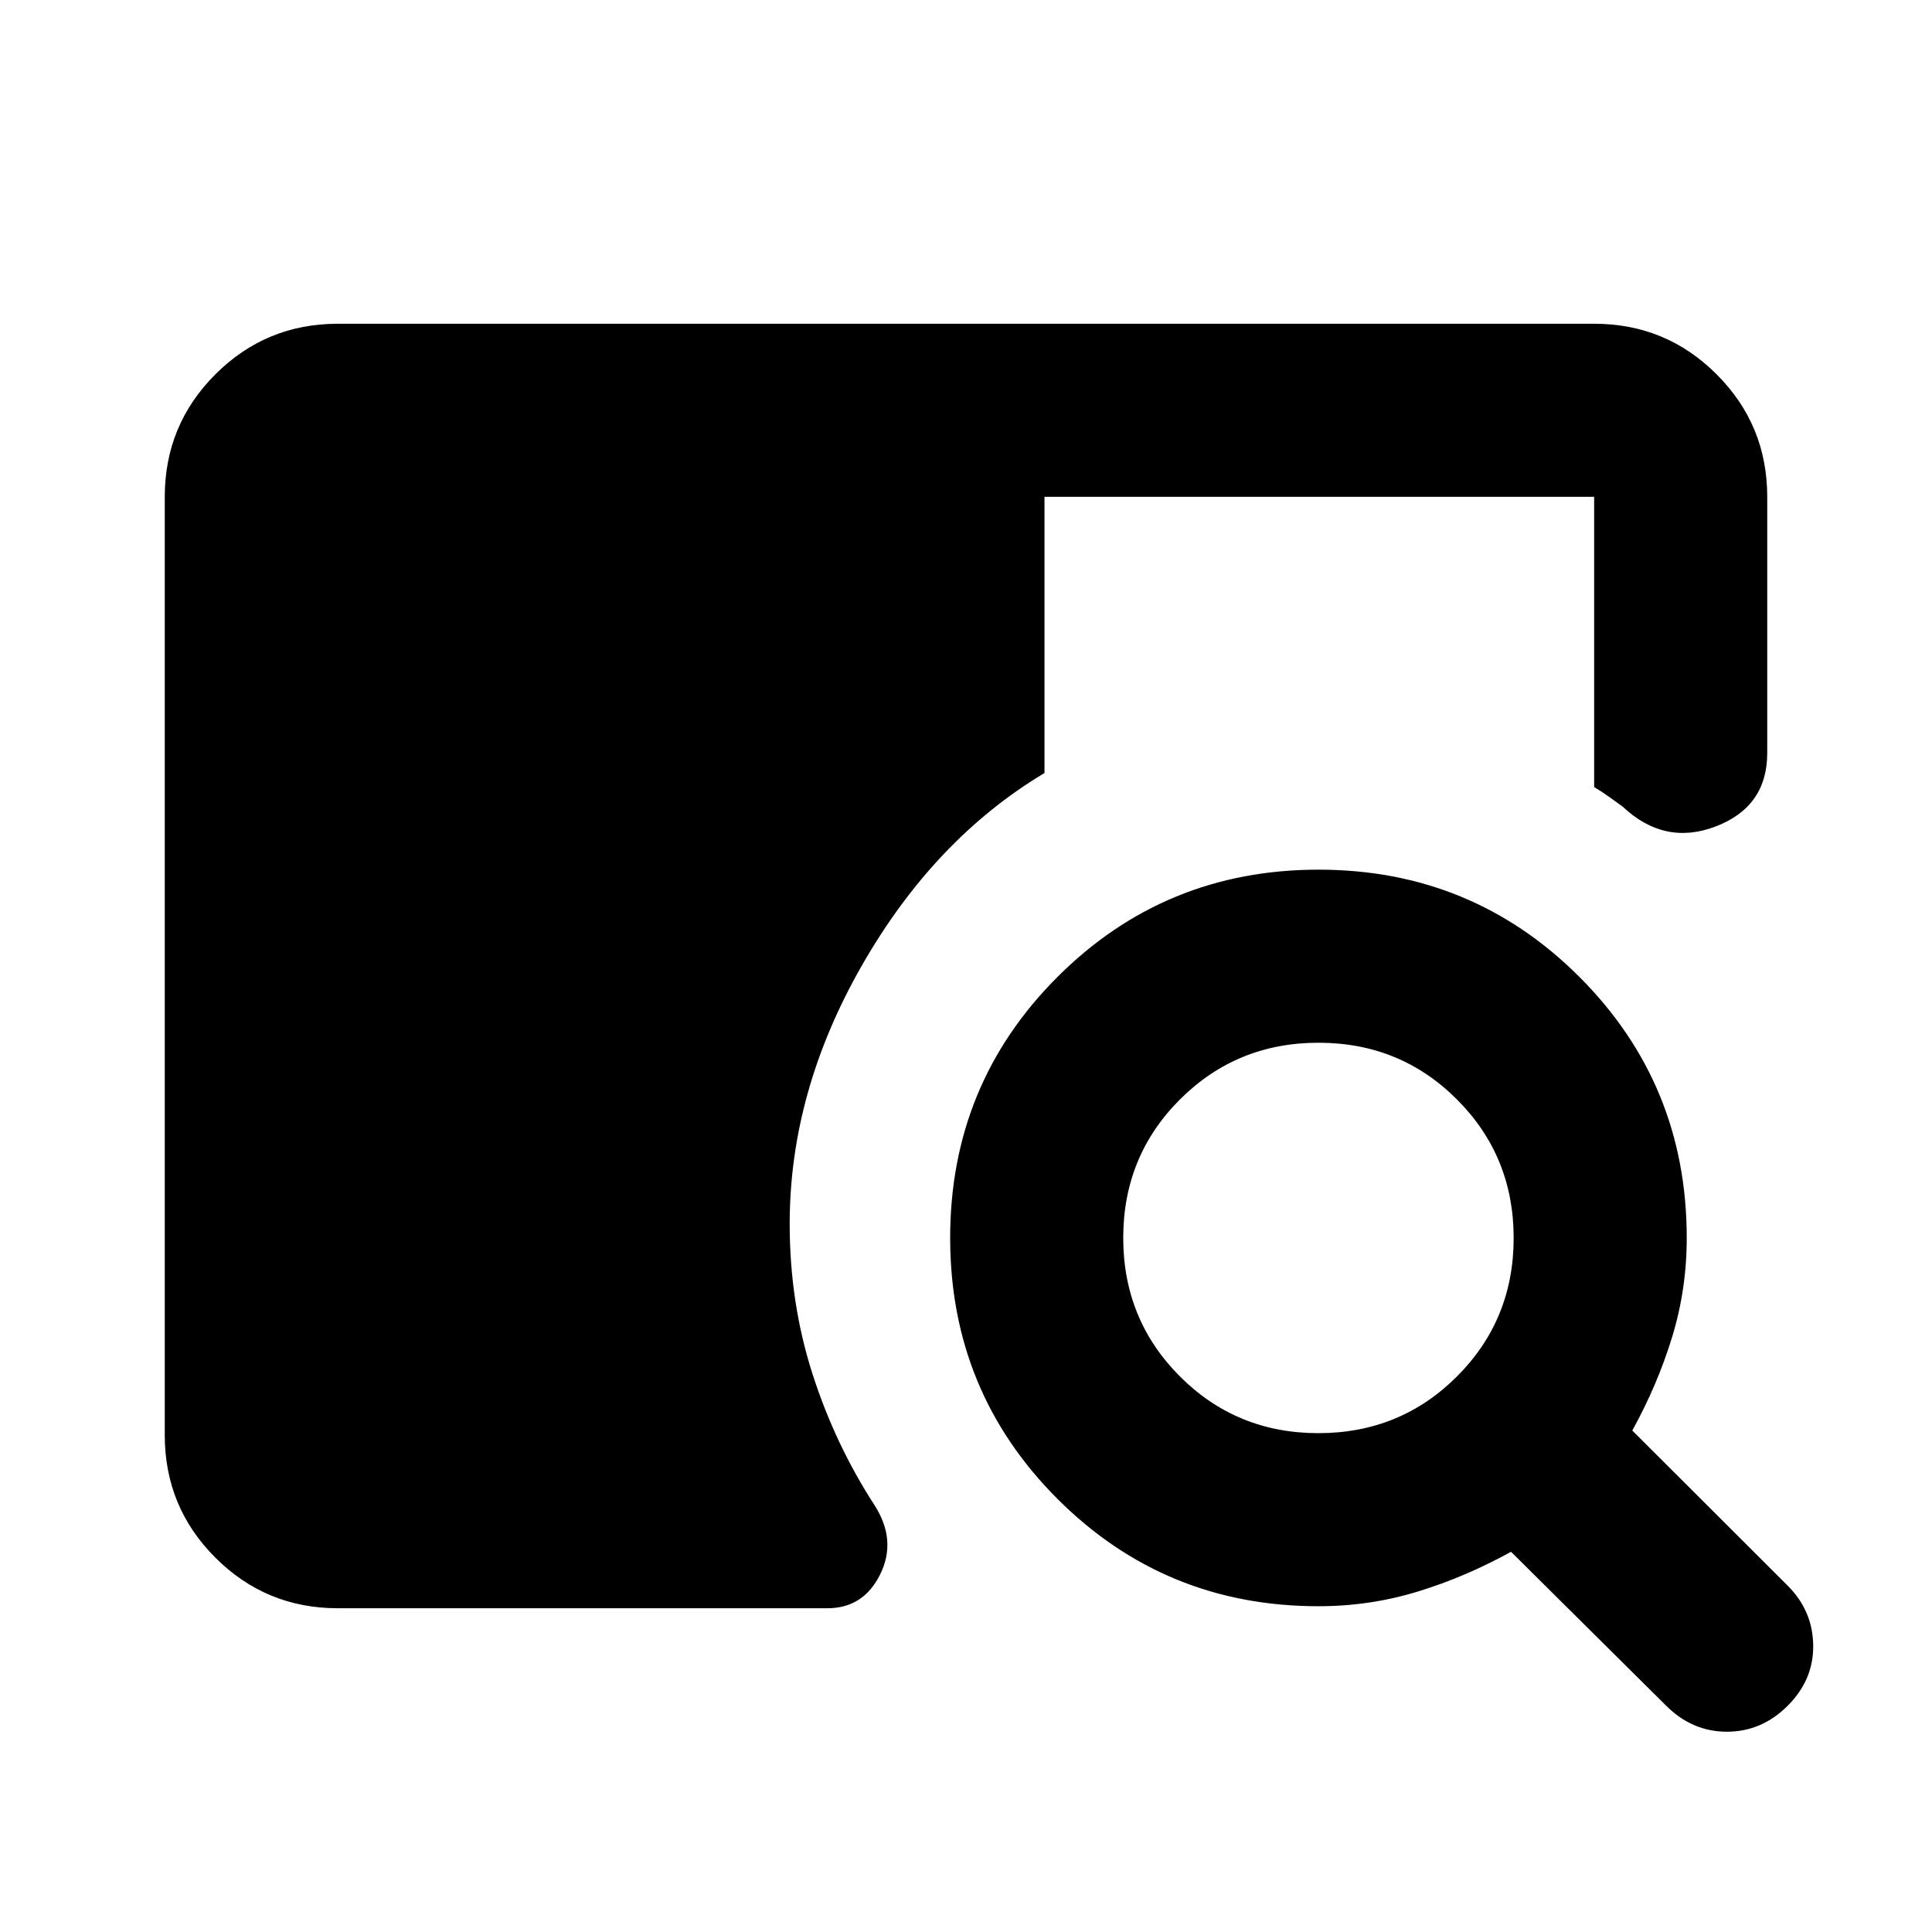 <svg xmlns="http://www.w3.org/2000/svg" height="24" viewBox="0 -960 960 960" width="24"><path d="M167.87-160.87q-35.72 0-60.86-25.14t-25.14-60.86v-466.26q0-35.72 25.14-60.86t60.86-25.14h624.26q35.72 0 60.86 25.14t25.14 60.86v127.3q0 26.63-25.5 36.45-25.5 9.81-46.39-9.86-3.46-2.48-6.92-4.98-3.47-2.5-7.19-4.67v-144.24H519v137.24q-54.72 32.74-90.66 95.5-35.95 62.76-35.95 128.52 0 39.16 11.27 74.36 11.27 35.21 31.06 65.71 10.95 17.29 2.63 34.11-8.33 16.82-26.22 16.82H167.87Zm487.26-1q-76.35 0-129.67-53.33-53.33-53.34-53.33-129.7 0-76.36 53.33-129.67 53.34-53.3 129.7-53.3 76.36 0 129.67 53.33 53.3 53.32 53.3 129.67 0 25.52-7.27 49.28t-19.79 46.41l77.23 77.09q12.42 12.42 12.67 29.58.25 17.16-12.67 30.08-12.91 12.91-30.19 12.91t-30.2-12.91l-77.09-76.5q-22.65 12.52-46.41 19.79-23.76 7.27-49.28 7.27Zm-.03-86q40.64 0 68.83-28.16 28.2-28.16 28.2-68.8 0-40.65-28.16-68.84-28.16-28.2-68.8-28.2-40.65 0-68.84 28.16-28.2 28.16-28.2 68.81 0 40.64 28.16 68.83 28.16 28.2 68.81 28.2Z"/></svg>